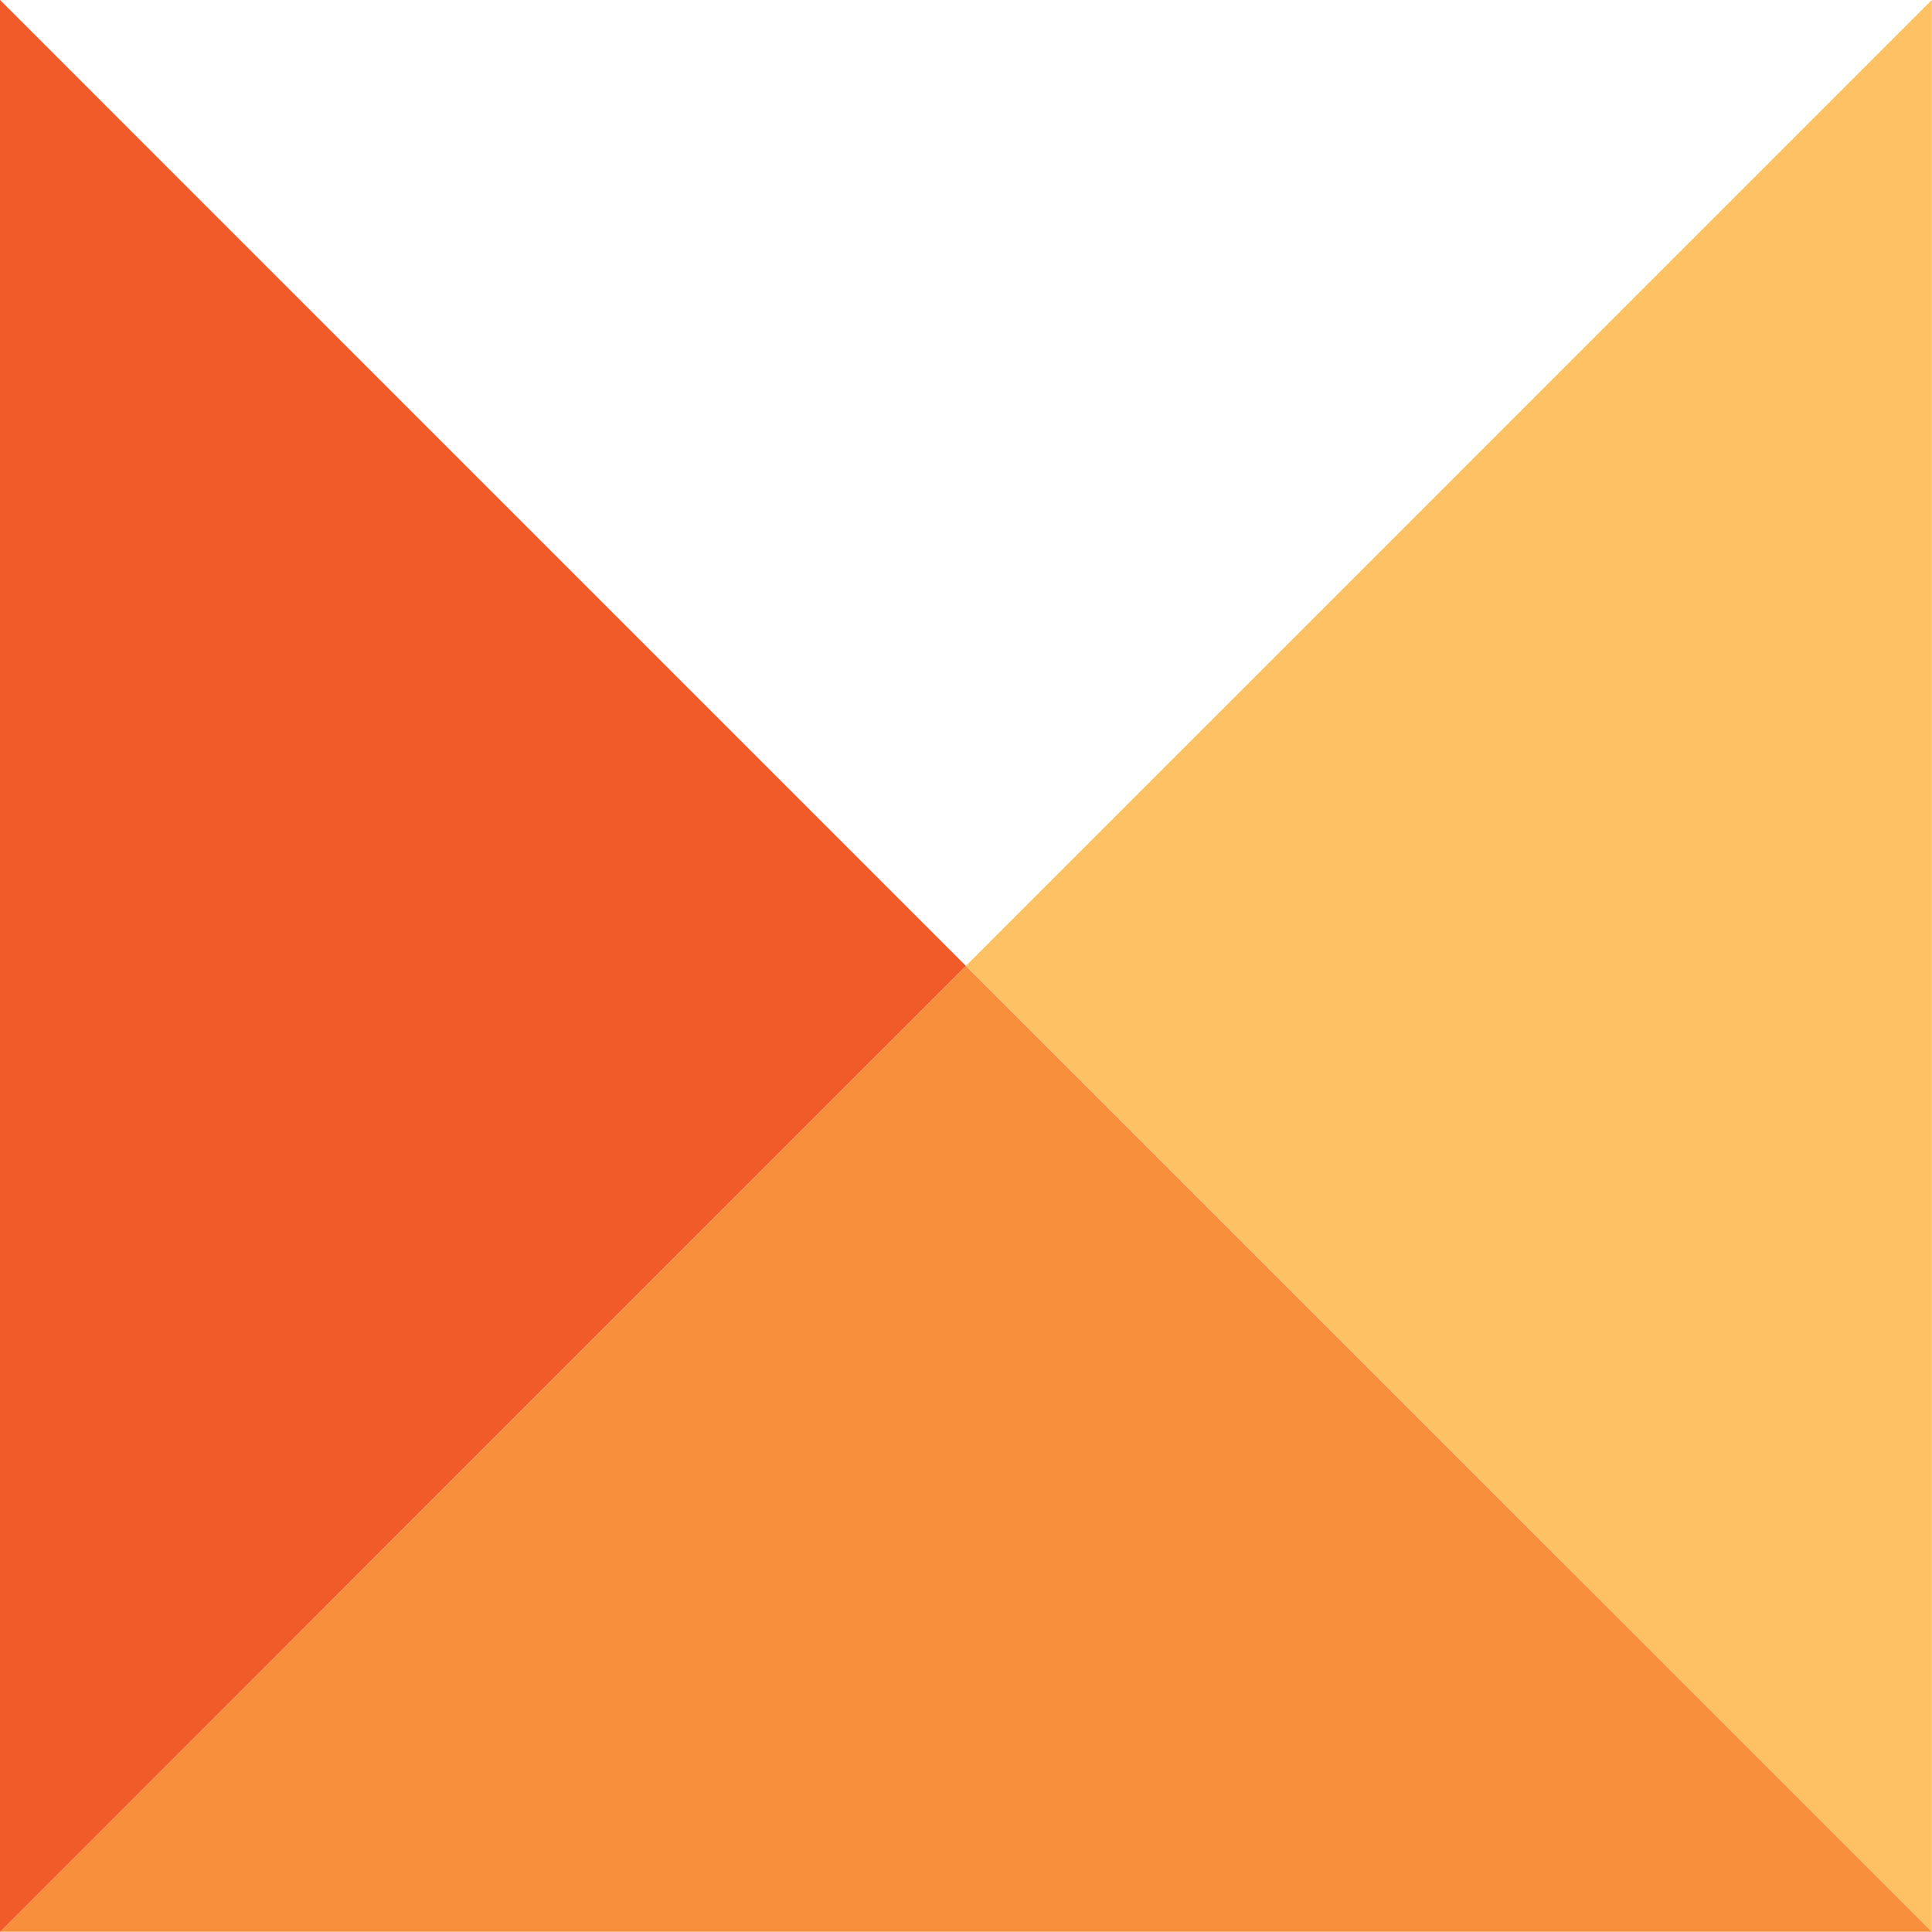 <?xml version="1.0" encoding="utf-8"?>
<!-- Generator: Adobe Illustrator 17.0.0, SVG Export Plug-In . SVG Version: 6.00 Build 0)  -->
<!DOCTYPE svg PUBLIC "-//W3C//DTD SVG 1.1//EN" "http://www.w3.org/Graphics/SVG/1.1/DTD/svg11.dtd">
<svg version="1.1" id="Layer_1" xmlns="http://www.w3.org/2000/svg" xmlns:xlink="http://www.w3.org/1999/xlink" x="0px" y="0px"
	 width="31.526px" height="31.524px" viewBox="0 0 31.526 31.524" enable-background="new 0 0 31.526 31.524" xml:space="preserve">
<path opacity="0.65" fill="#00AEEF" enable-background="new    " d="M129.727-18.656l4.1-5.849l-4.123-6.022
	c-0.086-0.129-0.215-0.194-0.366-0.194c-0.41,0-0.626-0.345-0.626-0.712c0-0.475,0.432-0.691,0.863-0.691
	c0.539,0,0.928,0.346,1.23,0.777l2.763,3.993l1.079,1.749l1.058-1.749l2.784-3.993c0.302-0.431,0.69-0.777,1.23-0.777
	c0.432,0,0.863,0.216,0.863,0.691c0,0.367-0.216,0.712-0.626,0.712c-0.151,0-0.28,0.065-0.367,0.194l-4.122,6.022l4.101,5.849
	c0.086,0.129,0.194,0.194,0.346,0.194c0.366,0,0.69,0.324,0.69,0.713c0,0.453-0.432,0.734-0.906,0.734c-0.108,0-0.194,0-0.281-0.021
	c-0.41-0.109-0.712-0.453-0.949-0.777l-2.741-3.864l-1.079-1.727l-1.079,1.727l-2.741,3.864c-0.302,0.41-0.713,0.799-1.23,0.799
	c-0.453,0-0.906-0.238-0.906-0.734c0-0.367,0.302-0.713,0.69-0.713C129.533-18.462,129.64-18.526,129.727-18.656z"/>
<g>
	<path fill="#262262" d="M54.204-31.498c0.193-0.367,0.539-0.626,1.014-0.626c0.389,0,0.734,0.281,0.734,0.691
		c0,0.259-0.151,0.518-0.41,0.626c0,0-0.151,0.064-0.151,0.28v11.915c0,0.215,0.151,0.281,0.151,0.281
		c0.259,0.107,0.41,0.367,0.41,0.625c0,0.41-0.346,0.691-0.734,0.691c-0.798,0-1.208-0.691-1.208-1.512v-8.094l0.064-1.791h-0.021
		l-0.972,1.791l-4.446,7.663c-0.129,0.259-0.366,0.367-0.604,0.367s-0.476-0.108-0.604-0.367l-4.468-7.684l-0.95-1.77h-0.021
		l0.064,1.791v8.094c0,0.82-0.41,1.512-1.208,1.512c-0.389,0-0.734-0.281-0.734-0.691c0-0.258,0.151-0.518,0.41-0.625
		c0,0,0.151-0.066,0.151-0.281v-11.915c0-0.216-0.151-0.28-0.151-0.28c-0.259-0.108-0.41-0.367-0.41-0.626
		c0-0.41,0.346-0.691,0.734-0.691c0.475,0,0.819,0.259,1.014,0.626c0.021,0.043,0.044,0.086,6.174,10.77
		C54.16-31.412,54.182-31.455,54.204-31.498z"/>
	<path fill="#262262" d="M74.946-24.569c0,4.23-3.432,7.662-7.662,7.662s-7.662-3.432-7.662-7.662c0-4.231,3.432-7.663,7.662-7.663
		S74.946-28.8,74.946-24.569z M73.565-24.569c0-3.454-2.806-6.26-6.281-6.26c-3.453,0-6.26,2.806-6.26,6.26
		c0,3.475,2.807,6.281,6.26,6.281C70.759-18.288,73.565-21.095,73.565-24.569z"/>
	<path fill="#262262" d="M79.349-18.785v-11.742c0-0.216-0.151-0.28-0.151-0.28c-0.259-0.108-0.409-0.367-0.409-0.626
		c0-0.41,0.345-0.691,0.733-0.691h5.418c2.331,0,4.23,1.878,4.23,4.209c0,1.273-0.691,2.461-1.641,3.065
		c1.382,0.647,2.374,2.137,2.374,3.669c0,2.332-1.899,4.167-4.165,4.167h-6.411c-0.389,0-0.712-0.346-0.712-0.734
		c0-0.324,0.216-0.562,0.475-0.648C79.263-18.462,79.349-18.612,79.349-18.785z M85.739-23.987h-5.008v5.116
		c0,0.195-0.044,0.41-0.151,0.474h5.159c1.554,0,2.806-1.229,2.806-2.784C88.544-22.843,87.293-23.987,85.739-23.987z M84.94-30.743
		h-4.317c0.108,0.108,0.108,0.281,0.108,0.411v4.942h4.554c1.532,0,2.504-0.906,2.504-2.525
		C87.789-29.491,86.515-30.743,84.94-30.743z"/>
	<path fill="#262262" d="M94.329-17.706v-13.727c0-0.367,0.324-0.691,0.69-0.691c0.389,0,0.691,0.324,0.691,0.691v13.727
		c0,0.367-0.303,0.691-0.691,0.691C94.653-17.015,94.329-17.339,94.329-17.706z"/>
	<path fill="#262262" d="M101.063-17.015c-0.389,0-0.734-0.281-0.734-0.691c0-0.258,0.151-0.518,0.411-0.625
		c0,0,0.15-0.066,0.15-0.281v-11.915c0-0.216-0.15-0.28-0.15-0.28c-0.26-0.108-0.411-0.367-0.411-0.626
		c0-0.41,0.346-0.691,0.734-0.691c0.799,0,1.208,0.691,1.208,1.511v11.806c0,0.13,0,0.302-0.107,0.409h7.36
		c0.389,0,0.69,0.303,0.69,0.67c0,0.389-0.302,0.713-0.69,0.713C109.524-17.015,101.063-17.015,101.063-17.015z"/>
	<path fill="#262262" d="M115.998-30.743c0.108,0.108,0.108,0.281,0.108,0.411v5.267h6.713c0.388,0,0.691,0.324,0.691,0.691
		c0,0.388-0.303,0.691-0.691,0.691h-6.713v4.877c0,0.13,0,0.302-0.108,0.409h8.504c0.39,0,0.691,0.281,0.691,0.67
		s-0.302,0.713-0.691,0.713h-9.604c-0.388,0-0.734-0.281-0.734-0.691c0-0.258,0.152-0.518,0.411-0.625c0,0,0.15-0.066,0.15-0.281
		v-11.915c0-0.216-0.15-0.28-0.15-0.28c-0.259-0.108-0.411-0.367-0.411-0.626c0-0.41,0.347-0.691,0.734-0.691h9.195
		c0.389,0,0.69,0.324,0.69,0.691c0,0.388-0.302,0.69-0.69,0.69L115.998-30.743L115.998-30.743z"/>
	<path fill="#262262" d="M144.944-17.015c-0.389,0-0.733-0.281-0.733-0.691c0-0.258,0.15-0.518,0.409-0.625
		c0,0,0.151-0.066,0.151-0.281v-11.915c0-0.216-0.151-0.28-0.151-0.28c-0.259-0.108-0.409-0.367-0.409-0.626
		c0-0.41,0.345-0.691,0.733-0.691c0.799,0,1.208,0.691,1.208,1.511v11.806c0,0.13,0,0.302-0.107,0.409h7.36
		c0.389,0,0.69,0.303,0.69,0.67c0,0.389-0.302,0.713-0.69,0.713C153.405-17.015,144.944-17.015,144.944-17.015z"/>
	<path fill="#262262" d="M164.284-31.692l4.855,13.016c0.044,0.15,0.151,0.237,0.281,0.259c0.323,0.087,0.539,0.345,0.539,0.69
		c0,0.432-0.389,0.713-0.799,0.713c-0.647,0-1.101-0.54-1.316-1.08l-1.143-3.107h-6.433l-1.144,3.107
		c-0.216,0.54-0.669,1.08-1.316,1.08c-0.41,0-0.799-0.281-0.799-0.713c0-0.346,0.216-0.604,0.539-0.69
		c0.13-0.021,0.238-0.108,0.281-0.259l4.856-13.016c0.129-0.367,0.453-0.54,0.799-0.54C163.83-32.232,164.154-32.06,164.284-31.692z
		 M164.024-28.347l-0.539-1.727h-0.022l-0.518,1.727l-2.201,5.763h5.481L164.024-28.347z"/>
	<path fill="#262262" d="M173.974-18.785v-11.742c0-0.216-0.15-0.28-0.15-0.28c-0.26-0.108-0.411-0.367-0.411-0.626
		c0-0.41,0.346-0.691,0.734-0.691h5.418c2.33,0,4.23,1.878,4.23,4.209c0,1.273-0.69,2.461-1.641,3.065
		c1.382,0.647,2.374,2.137,2.374,3.669c0,2.332-1.899,4.167-4.166,4.167h-6.41c-0.389,0-0.712-0.346-0.712-0.734
		c0-0.324,0.216-0.562,0.475-0.648C173.888-18.462,173.974-18.612,173.974-18.785z M180.363-23.987h-5.007v5.116
		c0,0.195-0.043,0.41-0.151,0.474h5.158c1.555,0,2.807-1.229,2.807-2.784C183.169-22.843,181.917-23.987,180.363-23.987z
		 M179.565-30.743h-4.317c0.108,0.108,0.108,0.281,0.108,0.411v4.942h4.554c1.533,0,2.504-0.906,2.504-2.525
		C182.414-29.491,181.14-30.743,179.565-30.743z"/>
	<path fill="#262262" d="M192.601-16.907c-1.489,0-3.086-0.518-4.209-1.252c-0.193-0.129-0.346-0.346-0.346-0.604
		c0-0.324,0.238-0.669,0.67-0.669c0.237,0,0.41,0.086,0.561,0.194c0.863,0.604,2.094,0.95,3.324,0.95
		c2.051,0,3.863-0.886,3.863-2.461c0-1.726-1.921-2.461-4.036-3.172c-2.028-0.691-4.446-1.856-4.446-4.338
		c0-2.59,2.505-3.972,4.9-3.972c1.468,0,2.85,0.476,3.907,1.338c0.216,0.173,0.324,0.389,0.324,0.583
		c0,0.497-0.648,0.906-1.166,0.497c-0.777-0.626-1.964-1.036-3-1.036c-1.921,0-3.583,0.971-3.583,2.633
		c0,1.619,1.921,2.418,3.842,3.065c2.094,0.712,4.641,1.662,4.641,4.382C197.846-18.009,194.954-16.907,192.601-16.907z"/>
</g>
<g>
	<g>
		<path fill="#262262" d="M55.531,9.649c0.198-0.372,0.548-0.636,1.03-0.636c0.393,0,0.744,0.285,0.744,0.701
			c0,0.264-0.153,0.526-0.417,0.636c0,0-0.153,0.066-0.153,0.284v12.091c0,0.219,0.153,0.284,0.153,0.284
			c0.264,0.111,0.417,0.374,0.417,0.636c0,0.416-0.352,0.699-0.744,0.699c-0.811,0-1.227-0.699-1.227-1.533v-8.213L55.4,12.78
			h-0.022l-0.985,1.818l-4.512,7.776c-0.131,0.263-0.373,0.372-0.613,0.372c-0.241,0-0.482-0.109-0.614-0.372l-4.533-7.797
			l-0.963-1.797h-0.022l0.066,1.818v8.213c0,0.833-0.417,1.533-1.227,1.533c-0.393,0-0.745-0.283-0.745-0.699
			c0-0.263,0.154-0.525,0.416-0.636c0,0,0.154-0.065,0.154-0.284V10.634c0-0.219-0.154-0.284-0.154-0.284
			c-0.262-0.109-0.416-0.372-0.416-0.636c0-0.416,0.351-0.701,0.745-0.701c0.482,0,0.833,0.264,1.029,0.636
			c0.023,0.044,0.044,0.088,6.265,10.93C55.487,9.737,55.51,9.693,55.531,9.649z"/>
		<path fill="#262262" d="M63.131,22.681l4.161-5.935l-4.183-6.112c-0.087-0.131-0.219-0.198-0.373-0.198
			c-0.416,0-0.635-0.35-0.635-0.722c0-0.481,0.439-0.701,0.876-0.701c0.548,0,0.941,0.352,1.249,0.79l2.804,4.051l1.094,1.774
			l1.073-1.774l2.826-4.051c0.305-0.438,0.701-0.79,1.248-0.79c0.438,0,0.876,0.22,0.876,0.701c0,0.372-0.218,0.722-0.634,0.722
			c-0.154,0-0.286,0.067-0.373,0.198l-4.184,6.112l4.161,5.935c0.087,0.13,0.197,0.197,0.351,0.197c0.372,0,0.701,0.328,0.701,0.722
			c0,0.461-0.439,0.744-0.92,0.744c-0.109,0-0.196,0-0.284-0.021c-0.416-0.109-0.723-0.46-0.963-0.788l-2.782-3.92l-1.096-1.753
			l-1.094,1.753l-2.783,3.92c-0.305,0.416-0.722,0.809-1.249,0.809c-0.458,0-0.918-0.241-0.918-0.744
			c0-0.373,0.306-0.722,0.701-0.722C62.935,22.878,63.043,22.812,63.131,22.681z"/>
		<path fill="#262262" d="M79.669,24.344c-0.394,0-0.745-0.283-0.745-0.699c0-0.263,0.152-0.525,0.416-0.636
			c0,0,0.153-0.065,0.153-0.284V10.634c0-0.219-0.153-0.284-0.153-0.284c-0.264-0.109-0.416-0.372-0.416-0.636
			c0-0.416,0.351-0.701,0.745-0.701c0.809,0,1.226,0.701,1.226,1.535v11.98c0,0.13,0,0.307-0.109,0.416h7.468
			c0.395,0,0.701,0.306,0.701,0.678c0,0.395-0.306,0.722-0.701,0.722H79.669z"/>
	</g>
	<g>
		<path fill="#F15A29" d="M102.134,16.719h4.862c0.394,0,0.745,0.285,0.745,0.701c0,0.263-0.154,0.525-0.416,0.634
			c0,0-0.153,0.065-0.153,0.285v2.913c0,0.176-0.044,0.33-0.153,0.46c-1.49,1.927-3.549,2.847-5.98,2.847
			c-4.293,0-7.753-3.526-7.753-7.797c0-2.102,0.788-4.053,2.277-5.542c1.446-1.445,3.417-2.255,5.476-2.255
			c1.753,0,3.483,0.59,4.841,1.665c0.197,0.13,0.285,0.349,0.285,0.569c0,0.393-0.307,0.744-0.701,0.744
			c-0.153,0-0.307-0.065-0.438-0.153c-1.139-0.941-2.519-1.424-3.986-1.424c-3.526,0-6.352,2.871-6.352,6.397
			c0,3.504,2.847,6.396,6.352,6.396c1.95,0,3.504-0.657,4.731-2.147v-2.474c0-0.132,0-0.307,0.11-0.417h-3.745
			c-0.373,0-0.702-0.307-0.702-0.679C101.432,17.026,101.738,16.719,102.134,16.719z"/>
		<path fill="#F15A29" d="M118.779,9.535l4.927,13.206c0.044,0.153,0.154,0.242,0.285,0.263c0.328,0.088,0.548,0.35,0.548,0.703
			c0,0.437-0.395,0.721-0.811,0.721c-0.657,0-1.117-0.546-1.336-1.094l-1.161-3.154h-6.526l-1.162,3.154
			c-0.219,0.548-0.678,1.094-1.335,1.094c-0.417,0-0.811-0.284-0.811-0.721c0-0.353,0.219-0.614,0.547-0.703
			c0.132-0.021,0.241-0.109,0.285-0.263l4.928-13.206c0.131-0.373,0.46-0.548,0.811-0.548
			C118.318,8.987,118.648,9.162,118.779,9.535z M118.516,12.931l-0.548-1.753h-0.022l-0.526,1.753l-2.233,5.848h5.563
			L118.516,12.931z"/>
		<path fill="#F15A29" d="M143.267,9.733c0.195-0.372,0.545-0.636,1.029-0.636c0.393,0,0.742,0.285,0.742,0.701
			c0,0.263-0.15,0.525-0.414,0.636c0,0-0.154,0.065-0.154,0.284v12.091c0,0.219,0.154,0.284,0.154,0.284
			c0.264,0.109,0.414,0.373,0.414,0.636c0,0.416-0.35,0.699-0.742,0.699c-0.812,0-1.229-0.699-1.229-1.533v-8.213l0.066-1.818
			h-0.023l-0.984,1.818l-4.512,7.774c-0.133,0.265-0.373,0.374-0.613,0.374c-0.242,0-0.482-0.109-0.614-0.374l-4.533-7.795
			l-0.965-1.797h-0.021l0.064,1.818v8.213c0,0.833-0.416,1.533-1.226,1.533c-0.393,0-0.745-0.284-0.745-0.699
			c0-0.263,0.153-0.527,0.417-0.636c0,0,0.152-0.065,0.152-0.284V10.718c0-0.219-0.152-0.284-0.152-0.284
			c-0.264-0.11-0.417-0.373-0.417-0.636c0-0.416,0.352-0.701,0.745-0.701c0.482,0,0.832,0.264,1.029,0.636
			c0.021,0.044,0.044,0.086,6.264,10.928C143.22,9.819,143.244,9.777,143.267,9.733z"/>
		<path fill="#F15A29" d="M152.486,10.499c0.111,0.109,0.111,0.286,0.111,0.416v5.344h6.811c0.395,0,0.699,0.328,0.699,0.702
			c0,0.394-0.305,0.701-0.699,0.701h-6.811v4.95c0,0.13,0,0.307-0.111,0.416h8.631c0.393,0,0.699,0.283,0.699,0.68
			c0,0.393-0.307,0.721-0.699,0.721h-9.748c-0.393,0-0.744-0.284-0.744-0.699c0-0.263,0.154-0.527,0.416-0.636
			c0,0,0.154-0.065,0.154-0.284V10.718c0-0.219-0.154-0.284-0.154-0.284c-0.262-0.11-0.416-0.373-0.416-0.636
			c0-0.416,0.352-0.701,0.744-0.701h9.33c0.396,0,0.701,0.329,0.701,0.701c0,0.394-0.305,0.701-0.701,0.701
			C160.699,10.499,152.486,10.499,152.486,10.499z"/>
		<path fill="#F15A29" d="M170.97,24.539c-1.51,0-3.131-0.527-4.27-1.271c-0.197-0.132-0.35-0.35-0.35-0.613
			c0-0.33,0.238-0.68,0.678-0.68c0.242,0,0.416,0.088,0.57,0.197c0.875,0.613,2.125,0.964,3.371,0.964
			c2.082,0,3.924-0.897,3.924-2.497c0-1.751-1.951-2.497-4.098-3.219c-2.059-0.701-4.512-1.884-4.512-4.403
			c0-2.627,2.539-4.03,4.971-4.03c1.49,0,2.893,0.483,3.965,1.358c0.219,0.174,0.33,0.395,0.33,0.591
			c0,0.503-0.656,0.919-1.184,0.503c-0.789-0.634-1.992-1.05-3.045-1.05c-1.949,0-3.635,0.985-3.635,2.672
			c0,1.642,1.947,2.454,3.896,3.11c2.125,0.722,4.709,1.688,4.709,4.447C176.292,23.422,173.359,24.539,170.97,24.539z"/>
	</g>
</g>
<polygon fill="#F78F3D" points="15.762,15.761 23.644,23.642 31.526,31.522 15.762,31.522 0,31.522 7.882,23.642 "/>
<polygon fill="#FEC265" points="15.762,15.761 23.643,7.88 31.524,-0.002 31.524,15.761 31.524,31.524 23.643,23.642 "/>
<polygon fill="#F15A29" points="15.761,15.761 7.88,23.642 0,31.524 0,15.761 0,-0.001 7.88,7.88 "/>
</svg>

